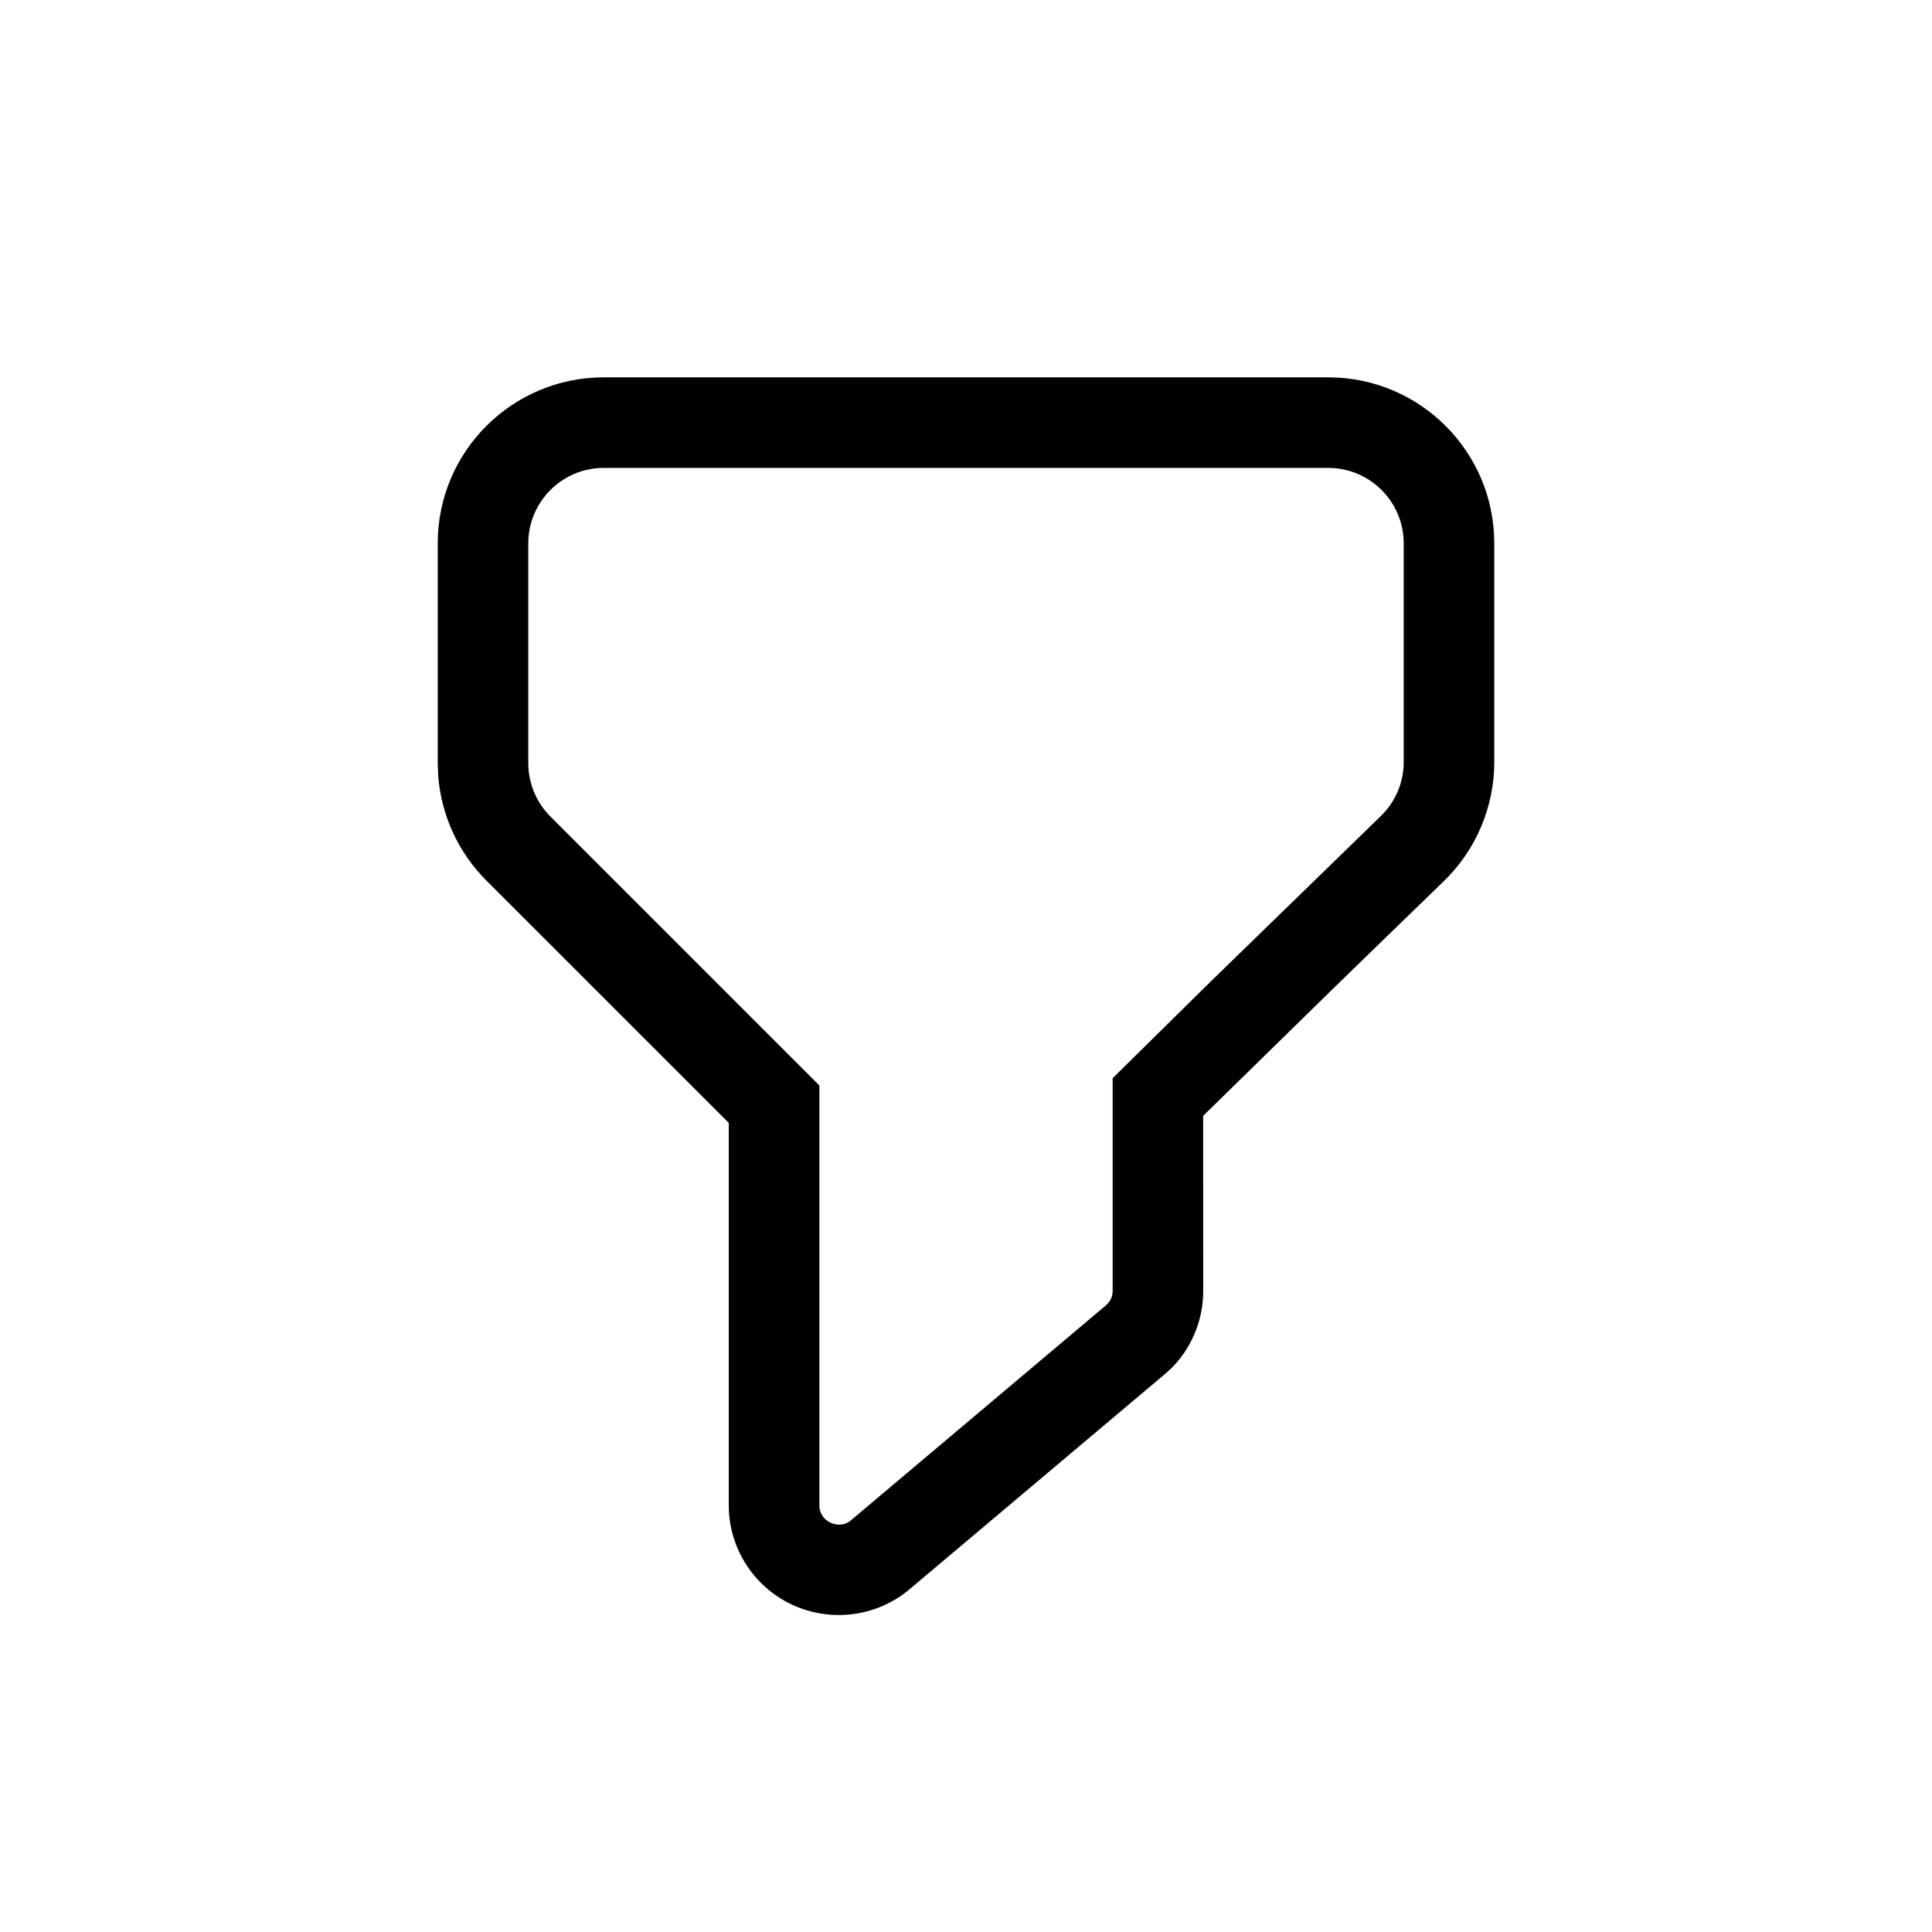 <svg width="32" height="32" viewBox="0 0 32 32" xmlns="http://www.w3.org/2000/svg">
<path fill-rule="evenodd" clip-rule="evenodd" d="M22 6.25H10C8.481 6.25 7.25 7.481 7.25 9V12.64L7.257 12.838C7.305 13.495 7.587 14.115 8.055 14.584L12.071 18.599L12.071 24.936C12.071 25.349 12.213 25.749 12.472 26.071C13.1 26.851 14.244 26.977 15.028 26.354L19.26 22.788L19.38 22.683C19.724 22.353 19.929 21.881 19.929 21.384L19.928 18.482L22.107 16.349C22.648 15.822 23.25 15.238 23.913 14.596C24.448 14.078 24.75 13.365 24.75 12.62V9C24.75 7.481 23.519 6.25 22 6.25ZM10 7.75H22C22.69 7.75 23.25 8.31 23.25 9V12.62C23.25 12.959 23.113 13.283 22.869 13.518L20.056 16.254L18.429 17.858V21.384C18.429 21.478 18.385 21.567 18.31 21.627L14.079 25.194C13.956 25.29 13.751 25.268 13.64 25.13C13.596 25.075 13.571 25.006 13.571 24.936V17.979L9.116 13.524C8.882 13.289 8.75 12.971 8.75 12.64V9C8.75 8.31 9.31 7.75 10 7.75Z"/>
</svg>
